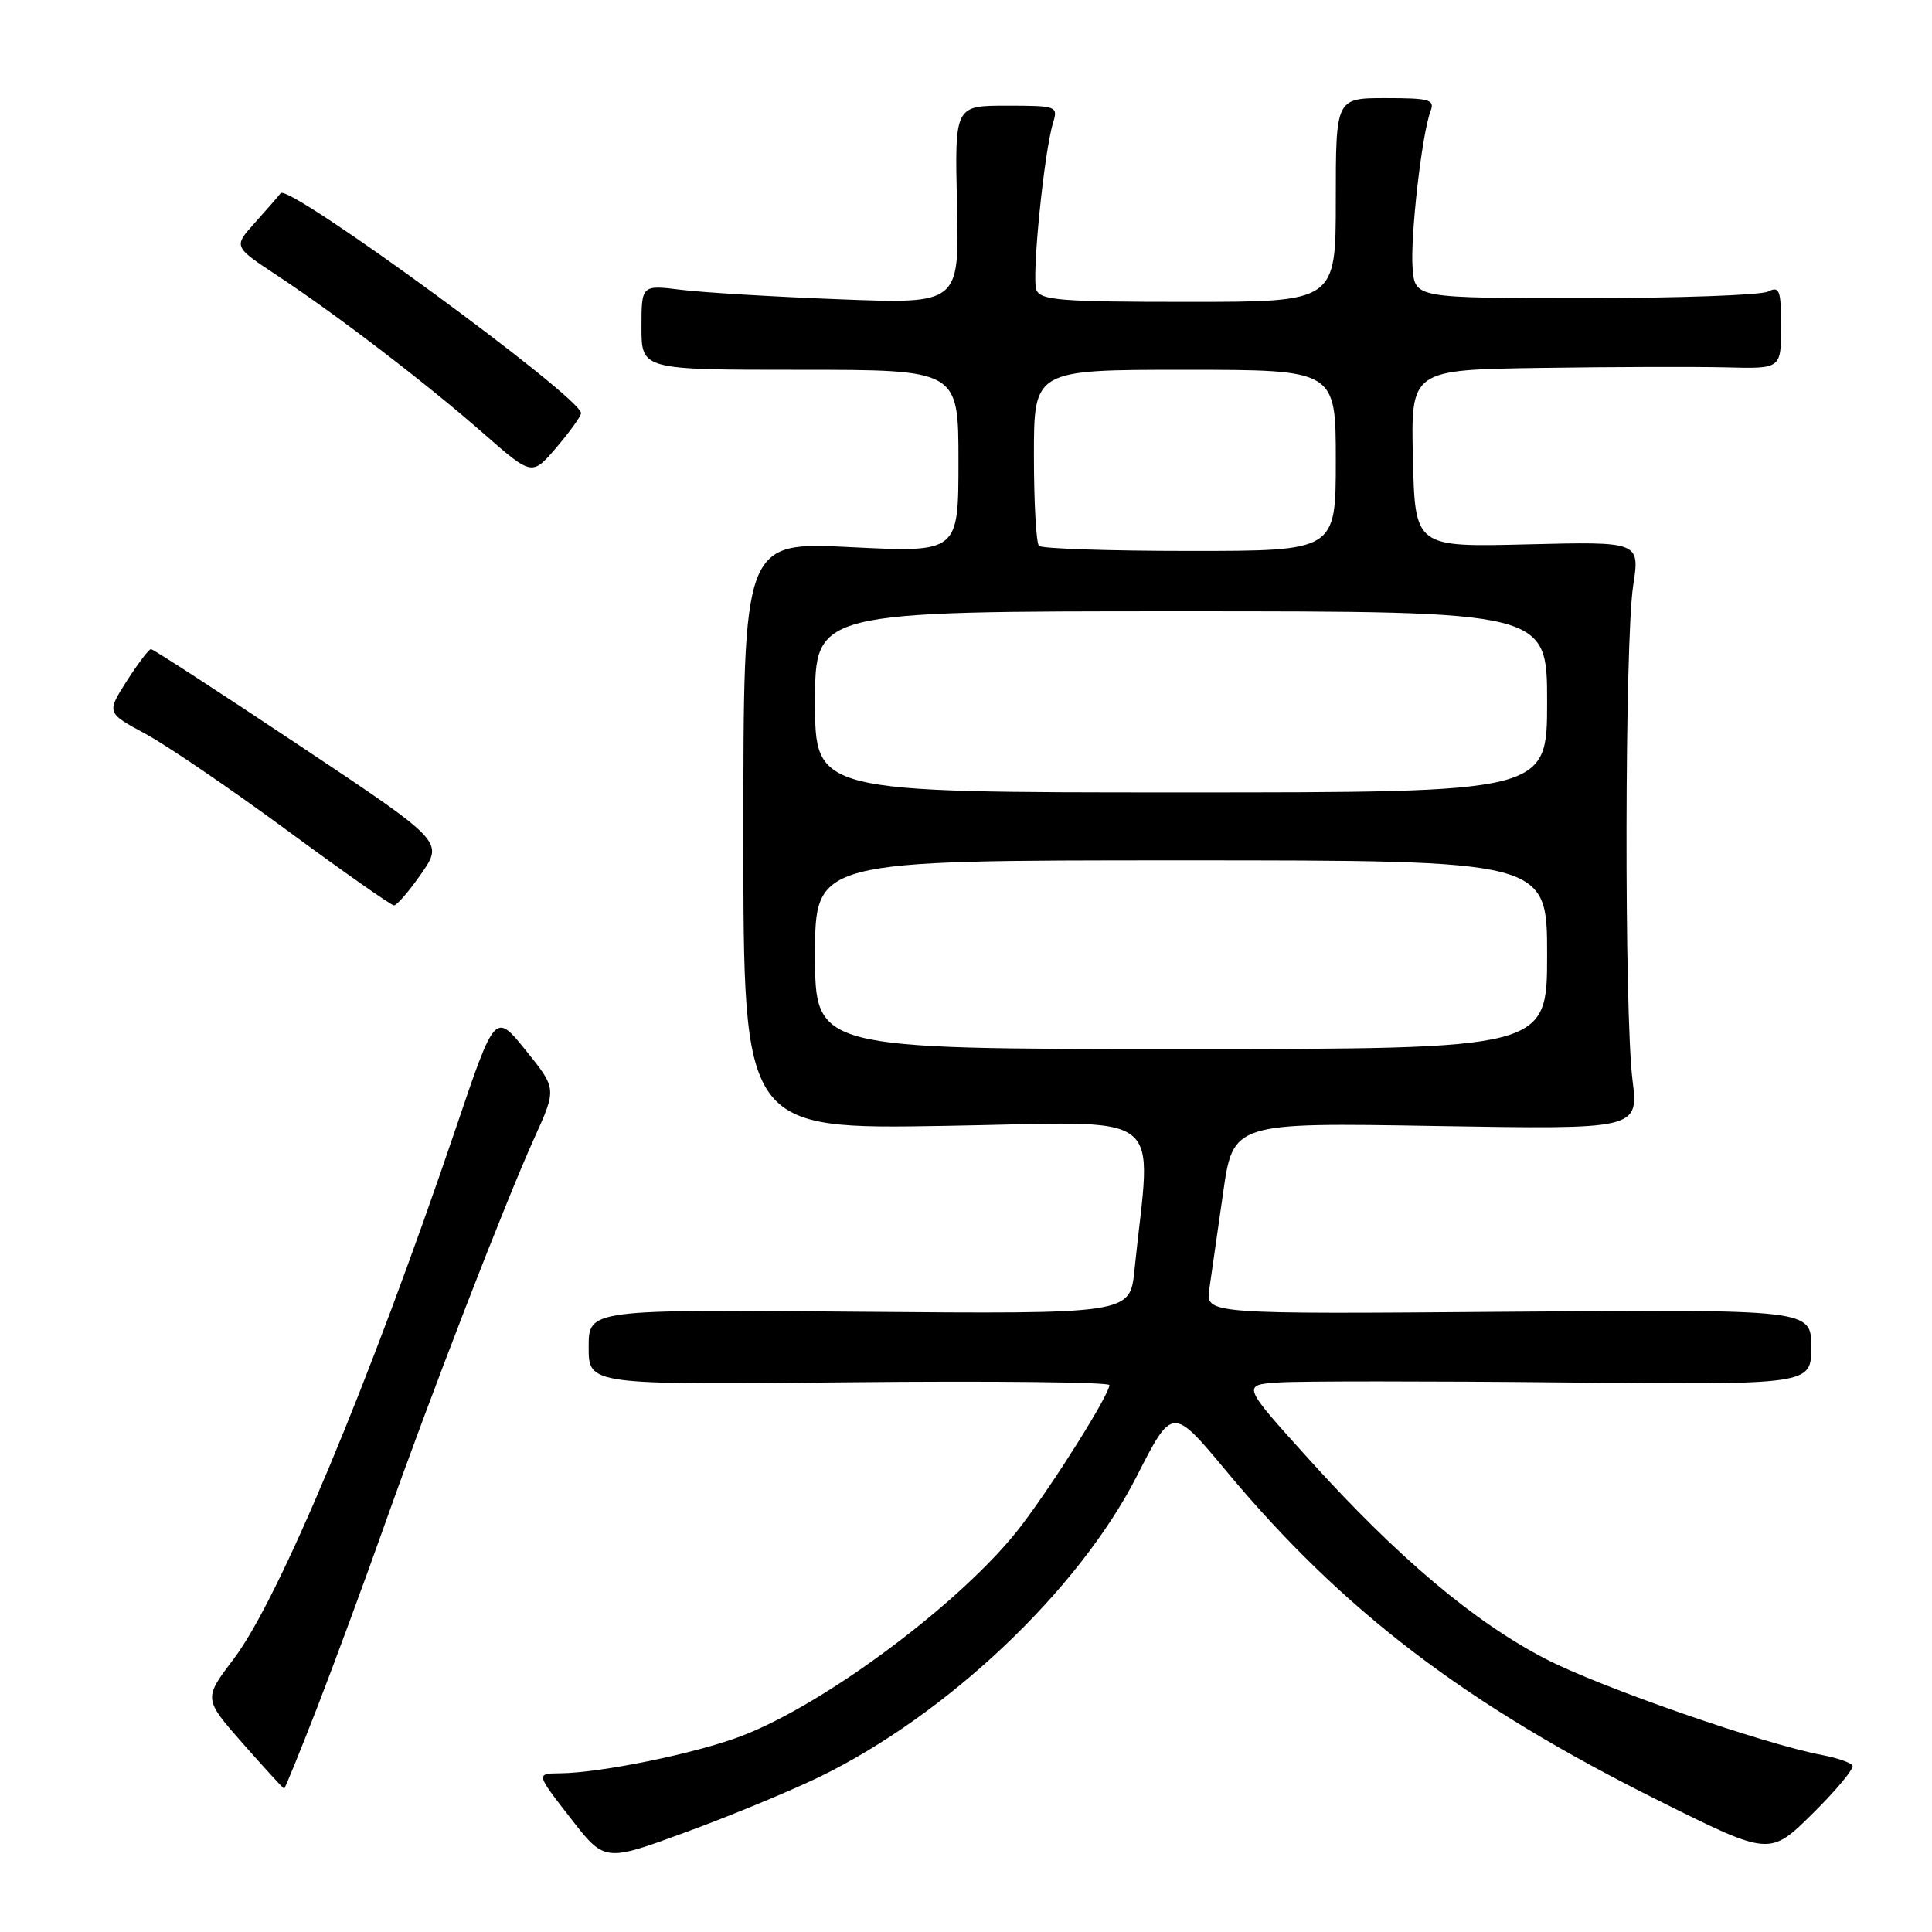 <?xml version="1.0" encoding="UTF-8" standalone="no"?>
<!DOCTYPE svg PUBLIC "-//W3C//DTD SVG 1.1//EN" "http://www.w3.org/Graphics/SVG/1.1/DTD/svg11.dtd" >
<svg xmlns="http://www.w3.org/2000/svg" xmlns:xlink="http://www.w3.org/1999/xlink" version="1.1" viewBox="0 0 256 256">
 <g >
 <path fill="currentColor"
d=" M 108.50 235.49 C 125.48 227.25 142.90 210.76 150.63 195.60 C 155.35 186.35 155.35 186.35 162.49 194.92 C 177.91 213.44 194.17 225.83 219.82 238.61 C 234.50 245.93 234.50 245.93 240.20 240.29 C 243.34 237.19 245.71 234.33 245.46 233.94 C 245.22 233.55 243.43 232.93 241.48 232.56 C 233.74 231.11 212.07 223.58 204.81 219.82 C 195.32 214.91 185.23 206.40 173.49 193.41 C 164.53 183.50 164.53 183.50 169.51 183.18 C 172.26 183.00 189.24 183.00 207.25 183.18 C 240.00 183.50 240.00 183.50 240.00 178.50 C 240.00 173.50 240.00 173.50 199.88 173.81 C 159.77 174.13 159.77 174.13 160.24 170.81 C 160.50 168.99 161.32 163.28 162.06 158.12 C 163.39 148.74 163.39 148.74 190.26 149.20 C 217.12 149.65 217.12 149.65 216.31 143.07 C 215.21 134.16 215.28 84.93 216.40 77.63 C 217.30 71.76 217.30 71.76 202.40 72.13 C 187.50 72.50 187.50 72.50 187.22 60.75 C 186.94 49.00 186.94 49.00 204.22 48.75 C 213.72 48.61 224.76 48.58 228.75 48.68 C 236.00 48.87 236.00 48.87 236.00 43.33 C 236.00 38.39 235.81 37.88 234.25 38.64 C 233.29 39.11 222.38 39.50 210.00 39.50 C 187.50 39.50 187.50 39.50 187.18 35.56 C 186.84 31.45 188.41 17.69 189.56 14.71 C 190.14 13.20 189.43 13.00 183.61 13.00 C 177.00 13.00 177.00 13.00 177.00 26.50 C 177.00 40.00 177.00 40.00 157.47 40.00 C 140.48 40.00 137.86 39.79 137.32 38.40 C 136.68 36.73 138.34 20.16 139.54 16.25 C 140.21 14.07 140.03 14.00 133.37 14.00 C 126.50 14.00 126.50 14.00 126.81 27.13 C 127.11 40.27 127.11 40.27 111.31 39.66 C 102.61 39.33 93.14 38.76 90.25 38.40 C 85.00 37.75 85.00 37.75 85.00 43.37 C 85.00 49.00 85.00 49.00 106.00 49.00 C 127.00 49.00 127.00 49.00 127.00 61.10 C 127.00 73.21 127.00 73.21 112.75 72.50 C 98.50 71.78 98.50 71.78 98.50 110.71 C 98.50 149.64 98.50 149.64 125.38 149.18 C 155.33 148.68 152.54 146.55 150.32 168.31 C 149.73 174.11 149.73 174.11 113.86 173.81 C 78.00 173.50 78.00 173.50 78.00 178.50 C 78.00 183.50 78.00 183.50 112.50 183.16 C 131.47 182.97 147.00 183.14 147.00 183.53 C 147.00 184.78 139.77 196.32 135.32 202.17 C 127.85 211.98 109.46 225.79 98.15 230.07 C 92.14 232.35 79.63 234.91 74.25 234.97 C 71.00 235.00 71.00 235.00 75.56 240.86 C 80.11 246.73 80.11 246.73 90.80 242.80 C 96.69 240.65 104.65 237.35 108.50 235.49 Z  M 42.03 226.25 C 44.32 220.34 48.35 209.43 50.98 202.00 C 57.08 184.80 67.01 159.15 70.82 150.75 C 73.76 144.25 73.76 144.25 69.68 139.19 C 65.60 134.14 65.60 134.14 60.46 149.32 C 48.98 183.18 36.97 211.89 30.98 219.80 C 26.96 225.09 26.96 225.09 32.20 231.05 C 35.09 234.32 37.54 237.00 37.65 237.00 C 37.76 237.00 39.73 232.16 42.03 226.25 Z  M 55.83 115.76 C 58.77 111.51 58.77 111.51 39.64 98.76 C 29.11 91.74 20.27 86.00 20.00 86.01 C 19.73 86.01 18.29 87.91 16.80 90.23 C 14.11 94.45 14.11 94.45 19.30 97.25 C 22.16 98.80 30.57 104.53 38.00 110.00 C 45.42 115.46 51.81 119.95 52.20 119.97 C 52.58 119.98 54.21 118.09 55.83 115.76 Z  M 76.99 54.75 C 77.03 52.66 38.24 24.26 37.19 25.60 C 36.80 26.10 35.24 27.89 33.71 29.59 C 30.94 32.68 30.94 32.68 36.72 36.50 C 44.74 41.80 56.61 50.89 64.15 57.51 C 70.50 63.07 70.50 63.07 73.74 59.28 C 75.51 57.20 76.98 55.16 76.99 54.75 Z  M 108.00 126.50 C 108.00 114.00 108.00 114.00 156.50 114.00 C 205.00 114.00 205.00 114.00 205.00 126.50 C 205.00 139.00 205.00 139.00 156.50 139.00 C 108.00 139.00 108.00 139.00 108.00 126.50 Z  M 108.00 93.00 C 108.00 81.00 108.00 81.00 156.50 81.00 C 205.00 81.00 205.00 81.00 205.00 93.00 C 205.00 105.00 205.00 105.00 156.50 105.00 C 108.00 105.00 108.00 105.00 108.00 93.00 Z  M 137.67 72.33 C 137.30 71.97 137.00 66.57 137.00 60.33 C 137.00 49.00 137.00 49.00 157.00 49.00 C 177.00 49.00 177.00 49.00 177.00 61.00 C 177.00 73.00 177.00 73.00 157.67 73.00 C 147.03 73.00 138.03 72.70 137.67 72.33 Z "/>
</g>
</svg>